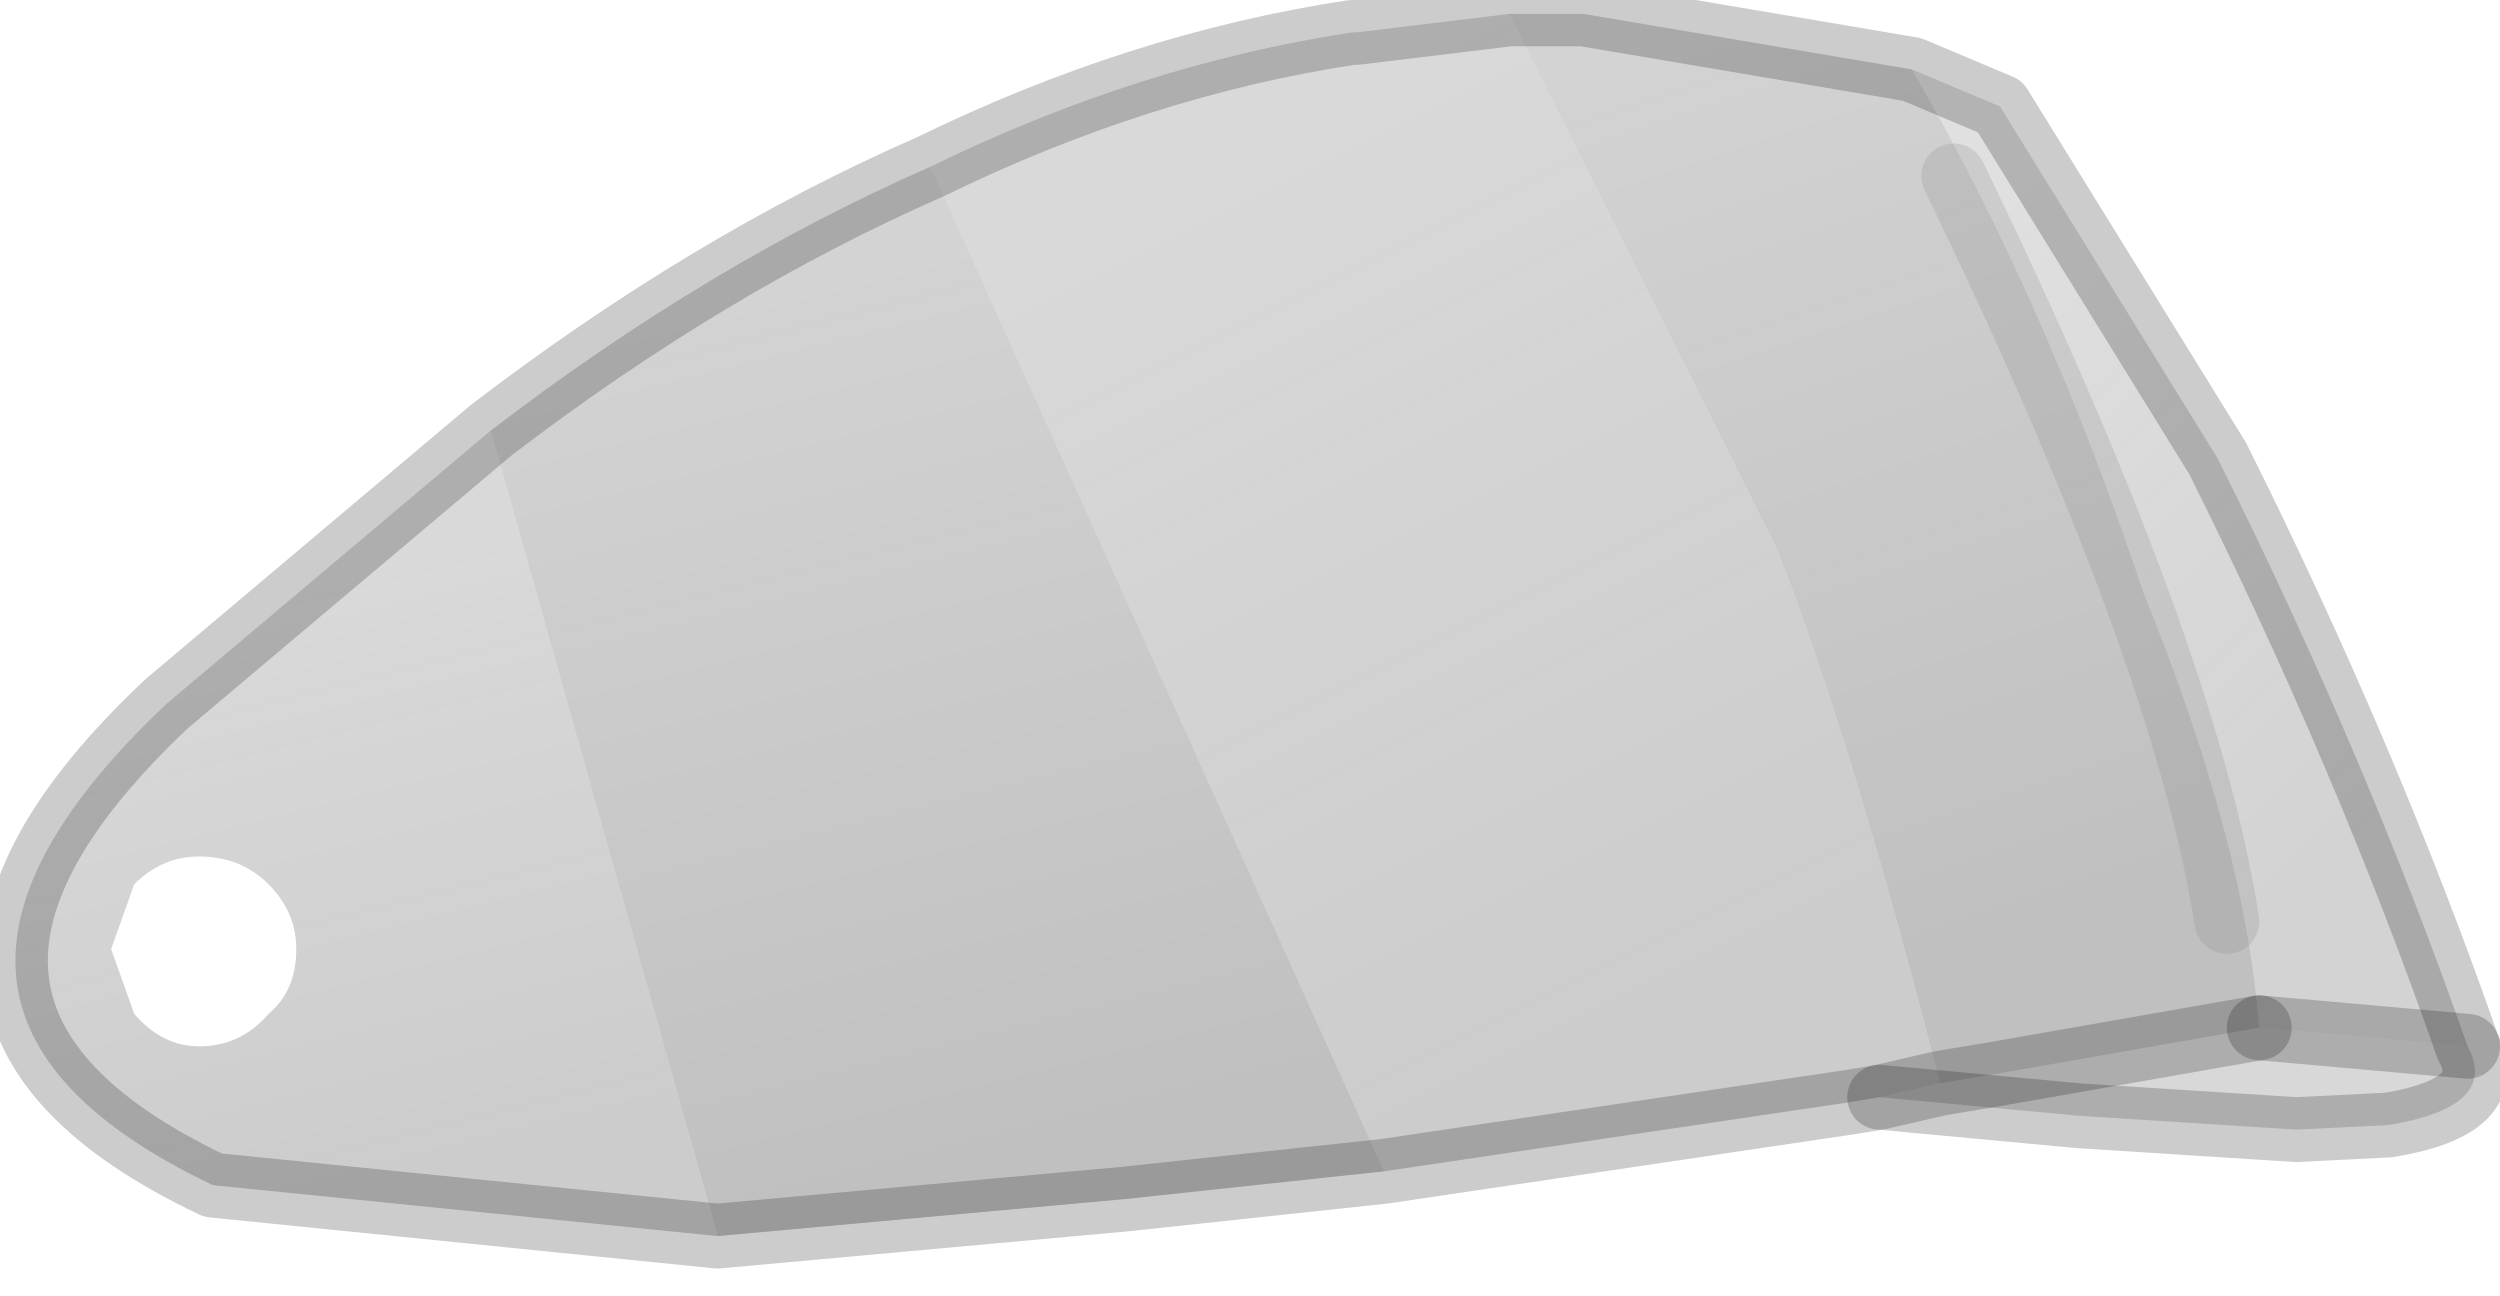 <?xml version="1.0" encoding="utf-8"?>
<svg version="1.1" id="Layer_1"
xmlns="http://www.w3.org/2000/svg"
xmlns:xlink="http://www.w3.org/1999/xlink"
width="27px" height="14px"
xml:space="preserve">
<g id="PathID_2762" transform="matrix(1, 0, 0, 1, 13.45, 6.8)">
<linearGradient
id="LinearGradID_831" gradientUnits="userSpaceOnUse" gradientTransform="matrix(0.003, 0.006, -0.004, 0.002, 2.3, -0.35)" spreadMethod ="pad" x1="-819.2" y1="0" x2="819.2" y2="0" >
<stop  offset="0" style="stop-color:#808080;stop-opacity:0.298" />
<stop  offset="0.941" style="stop-color:#808080;stop-opacity:0.4" />
</linearGradient>
<path style="fill:url(#LinearGradID_831) " d="M5.75 -0.85Q6.6 1.35 7.5 4.9L6.85 5.05L6.55 5.1L1.5 5.85L-3.4 -5Q-1.15 -6.1 1.15 -6.45L1.2 -6.45L2.85 -6.65L5.75 -0.85" />
<linearGradient
id="LinearGradID_832" gradientUnits="userSpaceOnUse" gradientTransform="matrix(0.003, 0.006, -0.003, 0.001, 7, -1.3)" spreadMethod ="pad" x1="-819.2" y1="0" x2="819.2" y2="0" >
<stop  offset="0" style="stop-color:#808080;stop-opacity:0.349" />
<stop  offset="0.941" style="stop-color:#808080;stop-opacity:0.498" />
</linearGradient>
<path style="fill:url(#LinearGradID_832) " d="M7.5 4.9Q6.6 1.35 5.75 -0.85L2.85 -6.65L3.65 -6.65L7.2 -6.05Q8.65 -3.55 9.7 -0.4Q10.8 2.3 10.95 4.3L8.1 4.8L7.5 4.9" />
<linearGradient
id="LinearGradID_833" gradientUnits="userSpaceOnUse" gradientTransform="matrix(0.002, 0.005, -0.001, 0.001, 9.95, -0.7)" spreadMethod ="pad" x1="-819.2" y1="0" x2="819.2" y2="0" >
<stop  offset="0" style="stop-color:#808080;stop-opacity:0.247" />
<stop  offset="0.941" style="stop-color:#808080;stop-opacity:0.349" />
</linearGradient>
<path style="fill:url(#LinearGradID_833) " d="M10.95 4.3Q10.8 2.3 9.7 -0.4Q8.65 -3.55 7.2 -6.05L8.15 -5.65L10.5 -1.85Q12.1 1.35 13.2 4.5L10.95 4.3" />
<path style="fill:#666666;fill-opacity:0.251" d="M7.5 4.9L8.1 4.8L10.95 4.3L13.2 4.5Q13.55 5.15 12.35 5.35L11.35 5.4L9 5.25L6.85 5.05L7.5 4.9" />
<linearGradient
id="LinearGradID_834" gradientUnits="userSpaceOnUse" gradientTransform="matrix(0.002, 0.006, -0.004, 0.001, -3.65, 1.35)" spreadMethod ="pad" x1="-819.2" y1="0" x2="819.2" y2="0" >
<stop  offset="0" style="stop-color:#808080;stop-opacity:0.349" />
<stop  offset="0.941" style="stop-color:#808080;stop-opacity:0.498" />
</linearGradient>
<path style="fill:url(#LinearGradID_834) " d="M-8.15 -2.15Q-5.8 -3.95 -3.4 -5L1.5 5.85L-1.3 6.15L-5.7 6.55L-8.15 -2.15" />
<linearGradient
id="LinearGradID_835" gradientUnits="userSpaceOnUse" gradientTransform="matrix(0.001, 0.004, -0.004, 0.001, -10.1, 3)" spreadMethod ="pad" x1="-819.2" y1="0" x2="819.2" y2="0" >
<stop  offset="0" style="stop-color:#808080;stop-opacity:0.298" />
<stop  offset="0.941" style="stop-color:#808080;stop-opacity:0.4" />
</linearGradient>
<path style="fill:url(#LinearGradID_835) " d="M-5.7 6.55L-11.15 6Q-15.15 4.1 -11.65 0.8L-8.15 -2.15L-5.7 6.55M-12 2.75L-12.25 3.45L-12 4.15Q-11.7 4.5 -11.3 4.5Q-10.85 4.5 -10.55 4.15Q-10.25 3.9 -10.25 3.45Q-10.25 3.05 -10.55 2.75Q-10.85 2.45 -11.3 2.45Q-11.7 2.45 -12 2.75" />
<path style="fill:none;stroke-width:0.7;stroke-linecap:round;stroke-linejoin:round;stroke-miterlimit:3;stroke:#000000;stroke-opacity:0.2" d="M7.2 -6.05L8.15 -5.65L10.5 -1.85Q12.1 1.35 13.2 4.5Q13.55 5.15 12.35 5.35L11.35 5.4L9 5.25L6.85 5.05L6.55 5.1L1.5 5.85L-1.3 6.15L-5.7 6.55L-11.15 6Q-15.15 4.1 -11.65 0.8L-8.15 -2.15Q-5.8 -3.95 -3.4 -5Q-1.15 -6.1 1.15 -6.45L1.2 -6.45L2.85 -6.65L3.65 -6.65L7.2 -6.05z" />
<path style="fill:none;stroke-width:0.7;stroke-linecap:round;stroke-linejoin:round;stroke-miterlimit:3;stroke:#000000;stroke-opacity:0.2" d="M10.95 4.3L13.2 4.5" />
<path style="fill:none;stroke-width:0.7;stroke-linecap:round;stroke-linejoin:round;stroke-miterlimit:3;stroke:#000000;stroke-opacity:0.2" d="M10.95 4.3L8.1 4.8L7.5 4.9L6.85 5.05" />
</g>
<g id="PathID_2763" transform="matrix(1, 0, 0, 1, 13.45, 6.8)">
<path style="fill:none;stroke-width:0.7;stroke-linecap:round;stroke-linejoin:round;stroke-miterlimit:3;stroke:#808080;stroke-opacity:0.2" d="M7.65 -4.9Q10.15 0.25 10.6 3.15" />
</g>
</svg>
